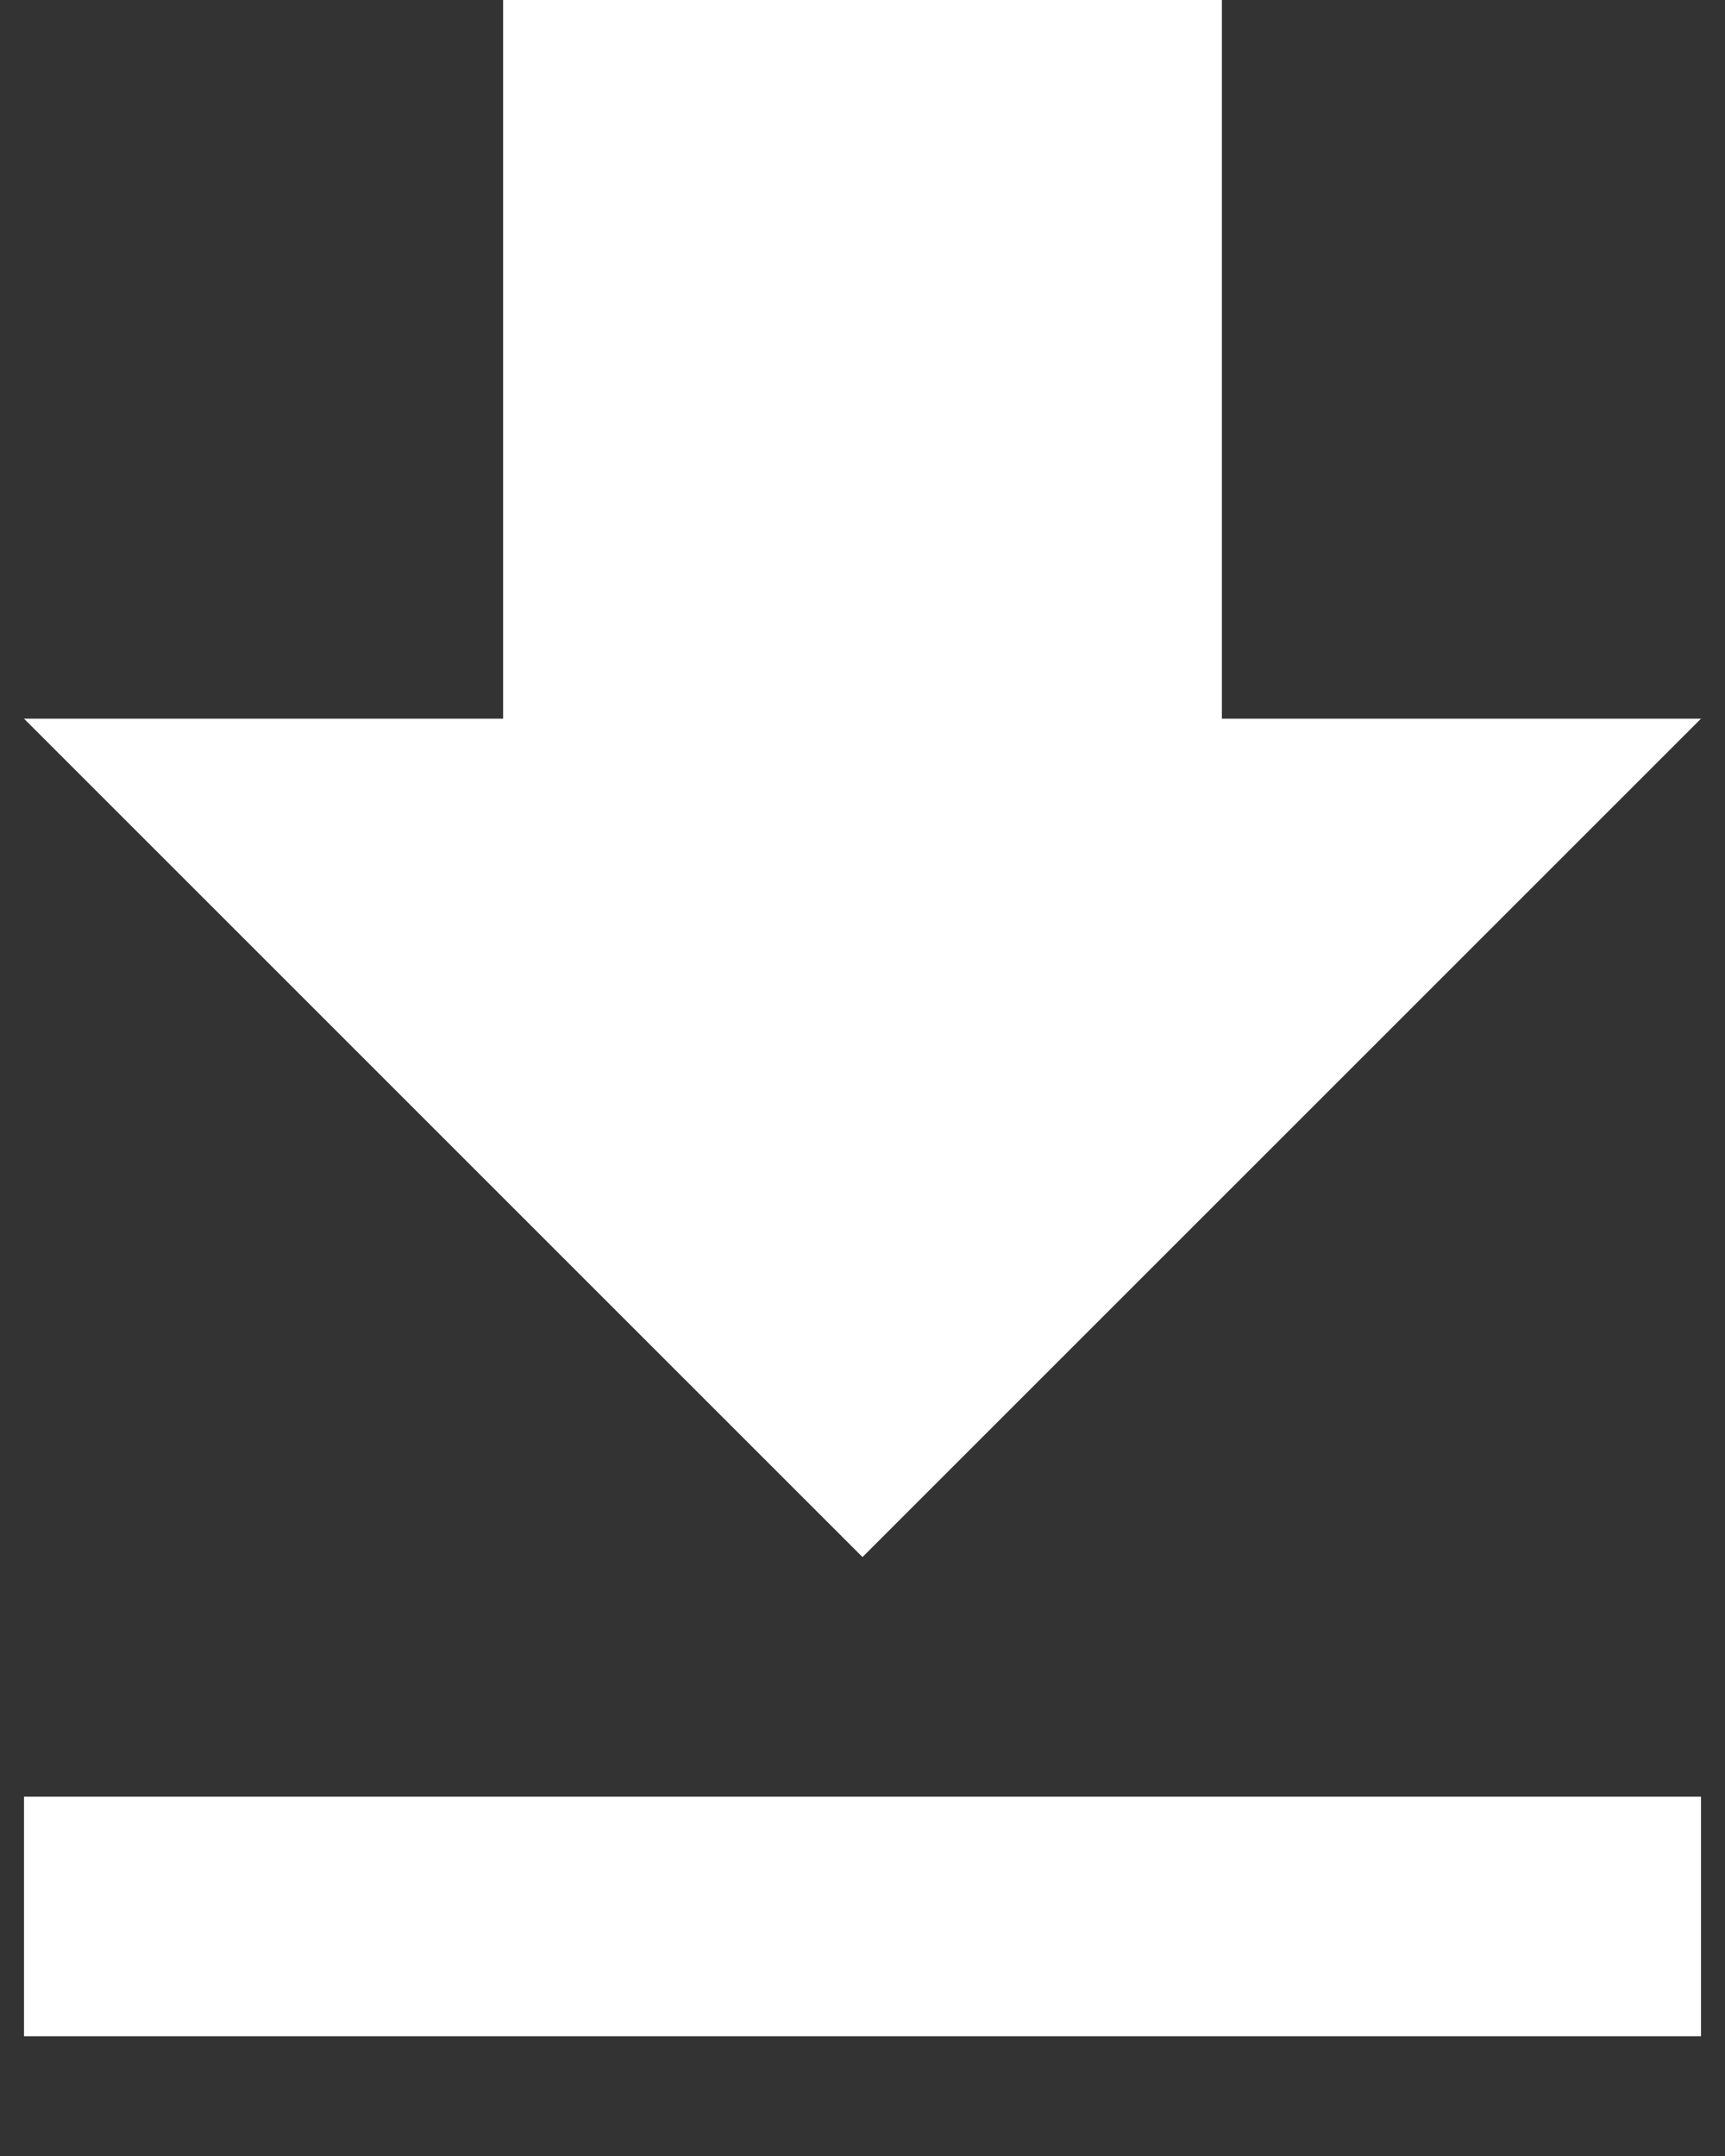 <svg width="12" height="15" viewBox="0 0 12 15" fill="none" xmlns="http://www.w3.org/2000/svg">
    <rect x="0" y="0" width="12" height="15" fill="#333333" stroke="none"/>
    <path d="M11.833 5H8.5V0H3.5V5H0.167L6 10.833L11.833 5ZM0.167 12.5V14.167H11.833V12.5H0.167Z"
          fill="white"/>
</svg>